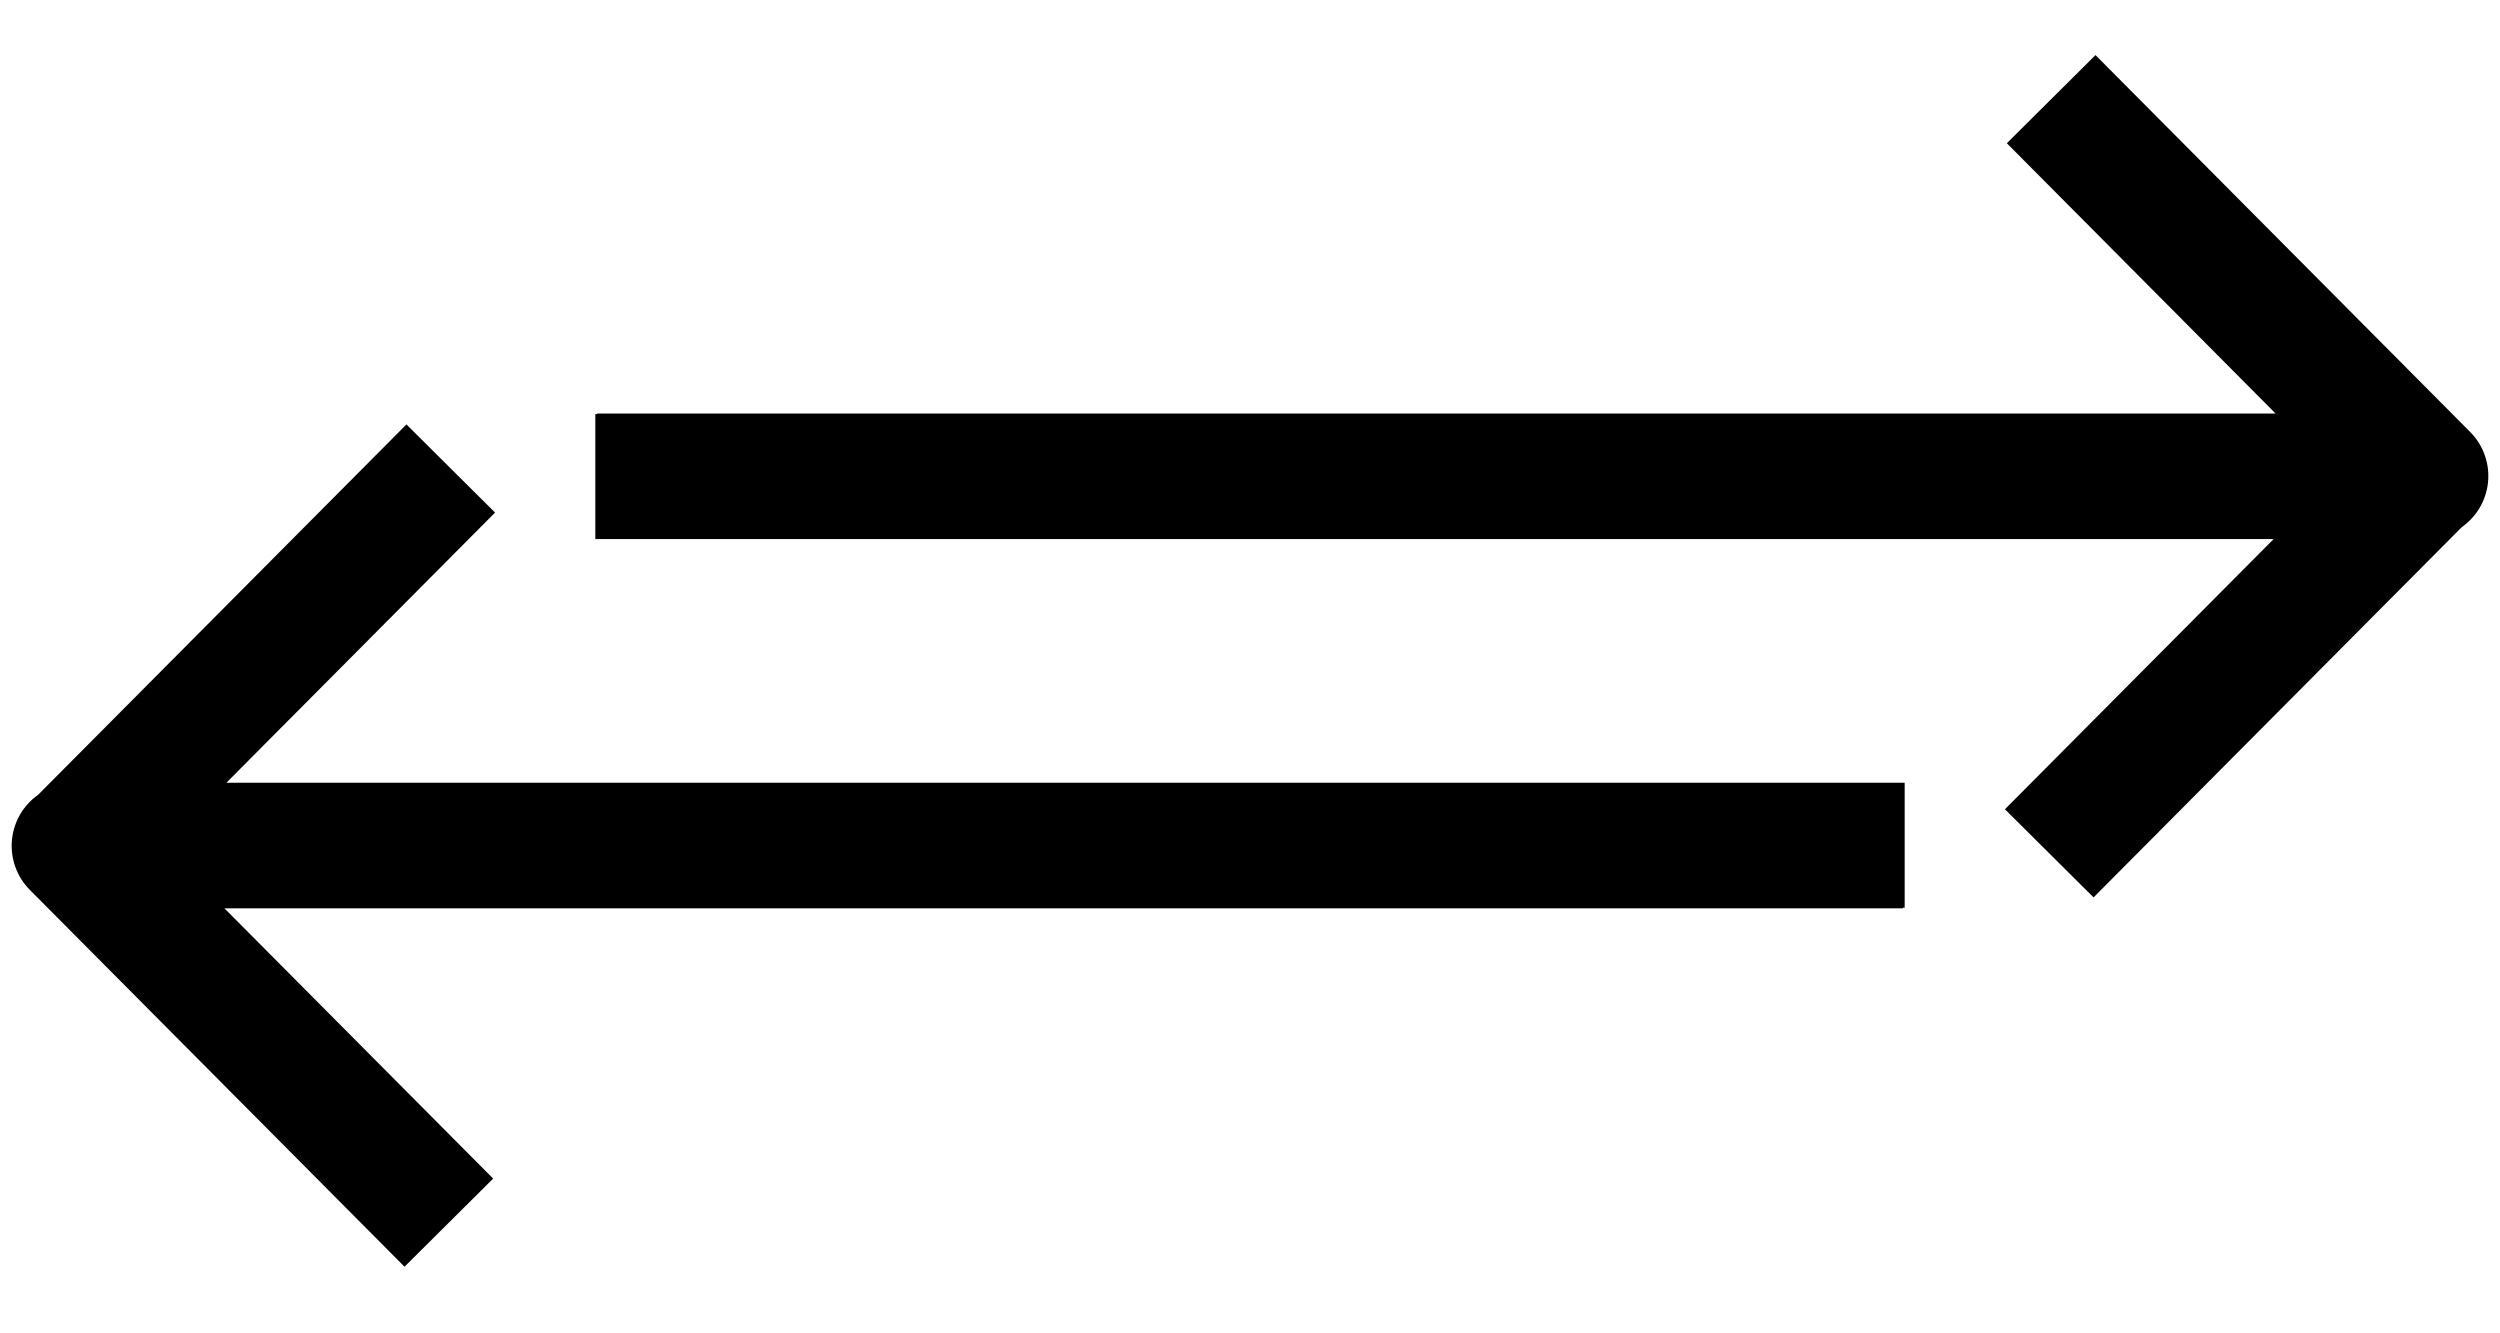 <svg xmlns="http://www.w3.org/2000/svg" xml:space="preserve" width="30" height="16" viewBox="0 1.036 30 16">
  <path fill="none" stroke="#000" stroke-linejoin="round" stroke-miterlimit="10" stroke-width="1.5" d="M7.166 6.748H29.11l-4.496-4.522M7.144 6.755h21.943l-4.496 4.521m-1.757-.09H.89l4.496 4.522m17.47-4.529H.913l4.496-4.521"/>
</svg>
